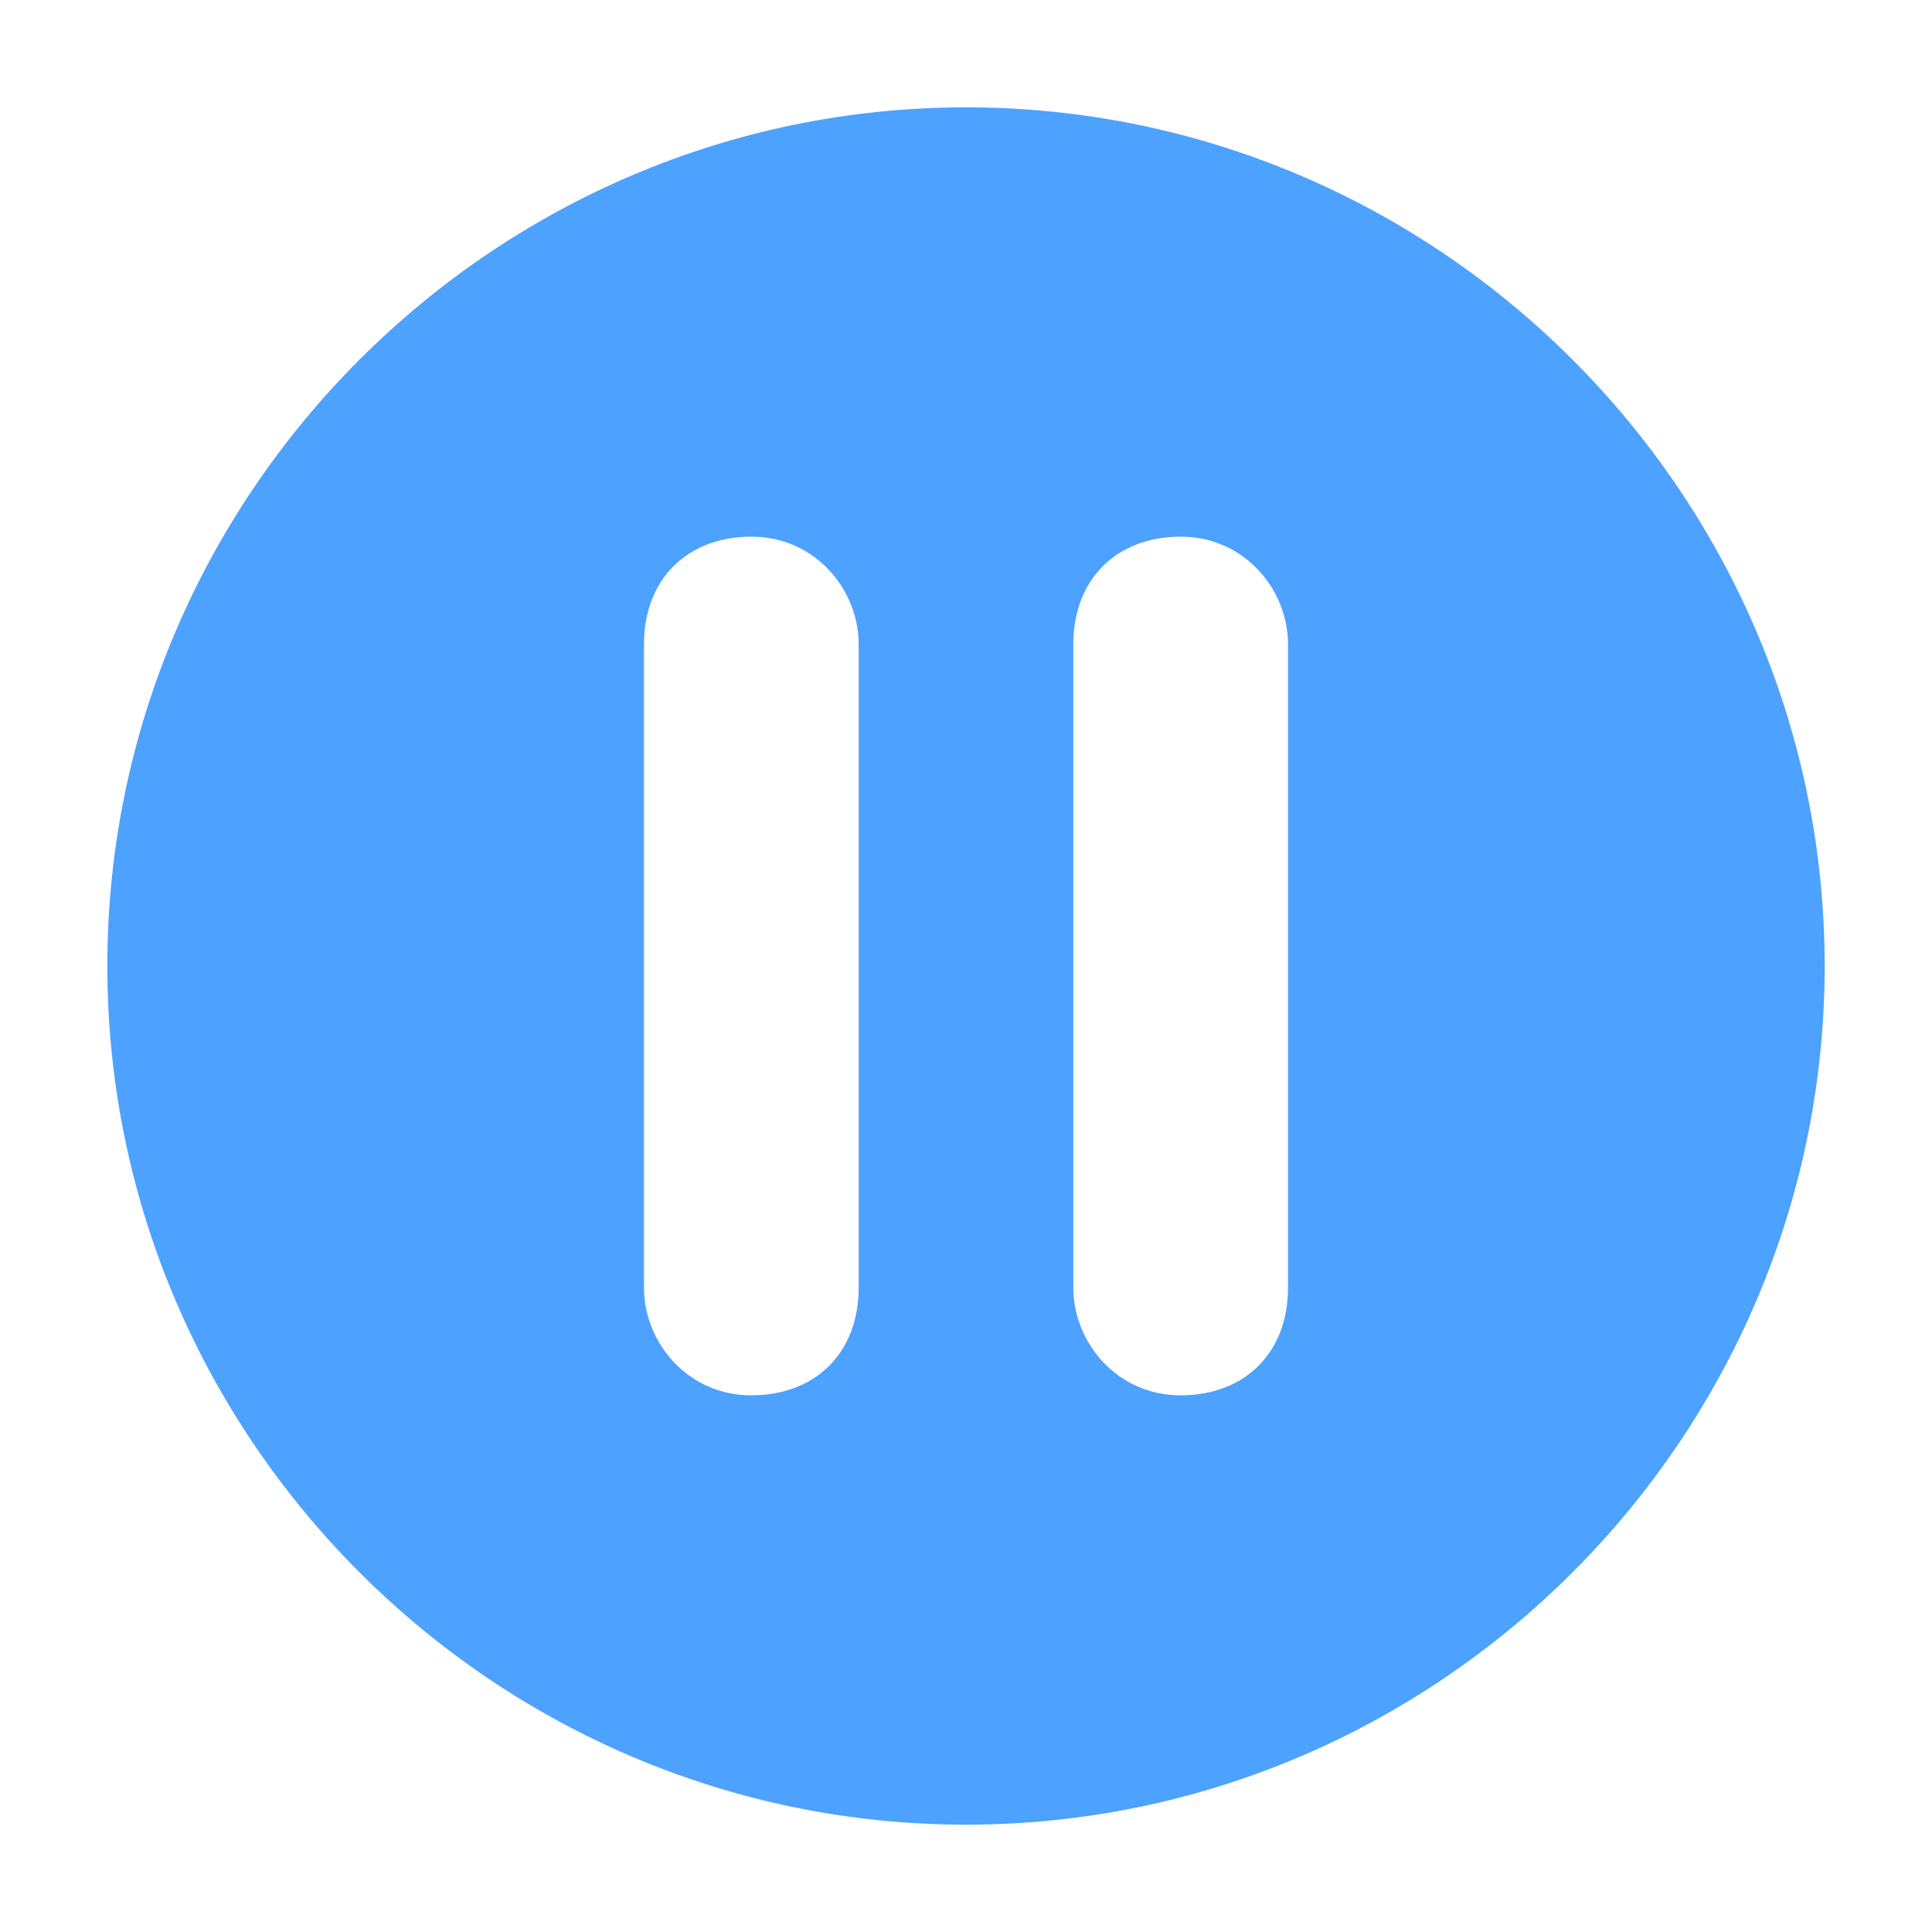 <?xml version="1.0" encoding="utf-8"?>
<!-- Generator: Adobe Illustrator 19.0.0, SVG Export Plug-In . SVG Version: 6.00 Build 0)  -->
<svg version="1.1" id="icons" xmlns="http://www.w3.org/2000/svg" xmlns:xlink="http://www.w3.org/1999/xlink" x="0px" y="0px"
	 width="18px" height="18px" viewBox="-411 289.3 18 18" style="enable-background:new -411 289.3 18 18;" xml:space="preserve">
<style type="text/css">
	.st0{clip-path:url(#SVGID_2_);fill:#4DA1FF;}
</style>
<g>
	<defs>
		<path id="SVGID_1_" d="M-401,295.3v6c0,0.5,0.4,1,1,1c0.6,0,1-0.4,1-1v-6c0-0.5-0.4-1-1-1C-400.6,294.3-401,294.7-401,295.3z
			 M-405,295.3v6c0,0.5,0.4,1,1,1c0.6,0,1-0.4,1-1v-6c0-0.5-0.4-1-1-1C-404.6,294.3-405,294.7-405,295.3z M-402,306.3
			c-4.4,0-8-3.6-8-8s3.6-8,8-8s8,3.6,8,8S-397.6,306.3-402,306.3z"/>
	</defs>
	<clipPath id="SVGID_2_">
		<use xlink:href="#SVGID_1_"  style="overflow:visible;"/>
	</clipPath>
	<rect x="-415" y="285.3" class="st0" width="26" height="26"/>
</g>
</svg>
